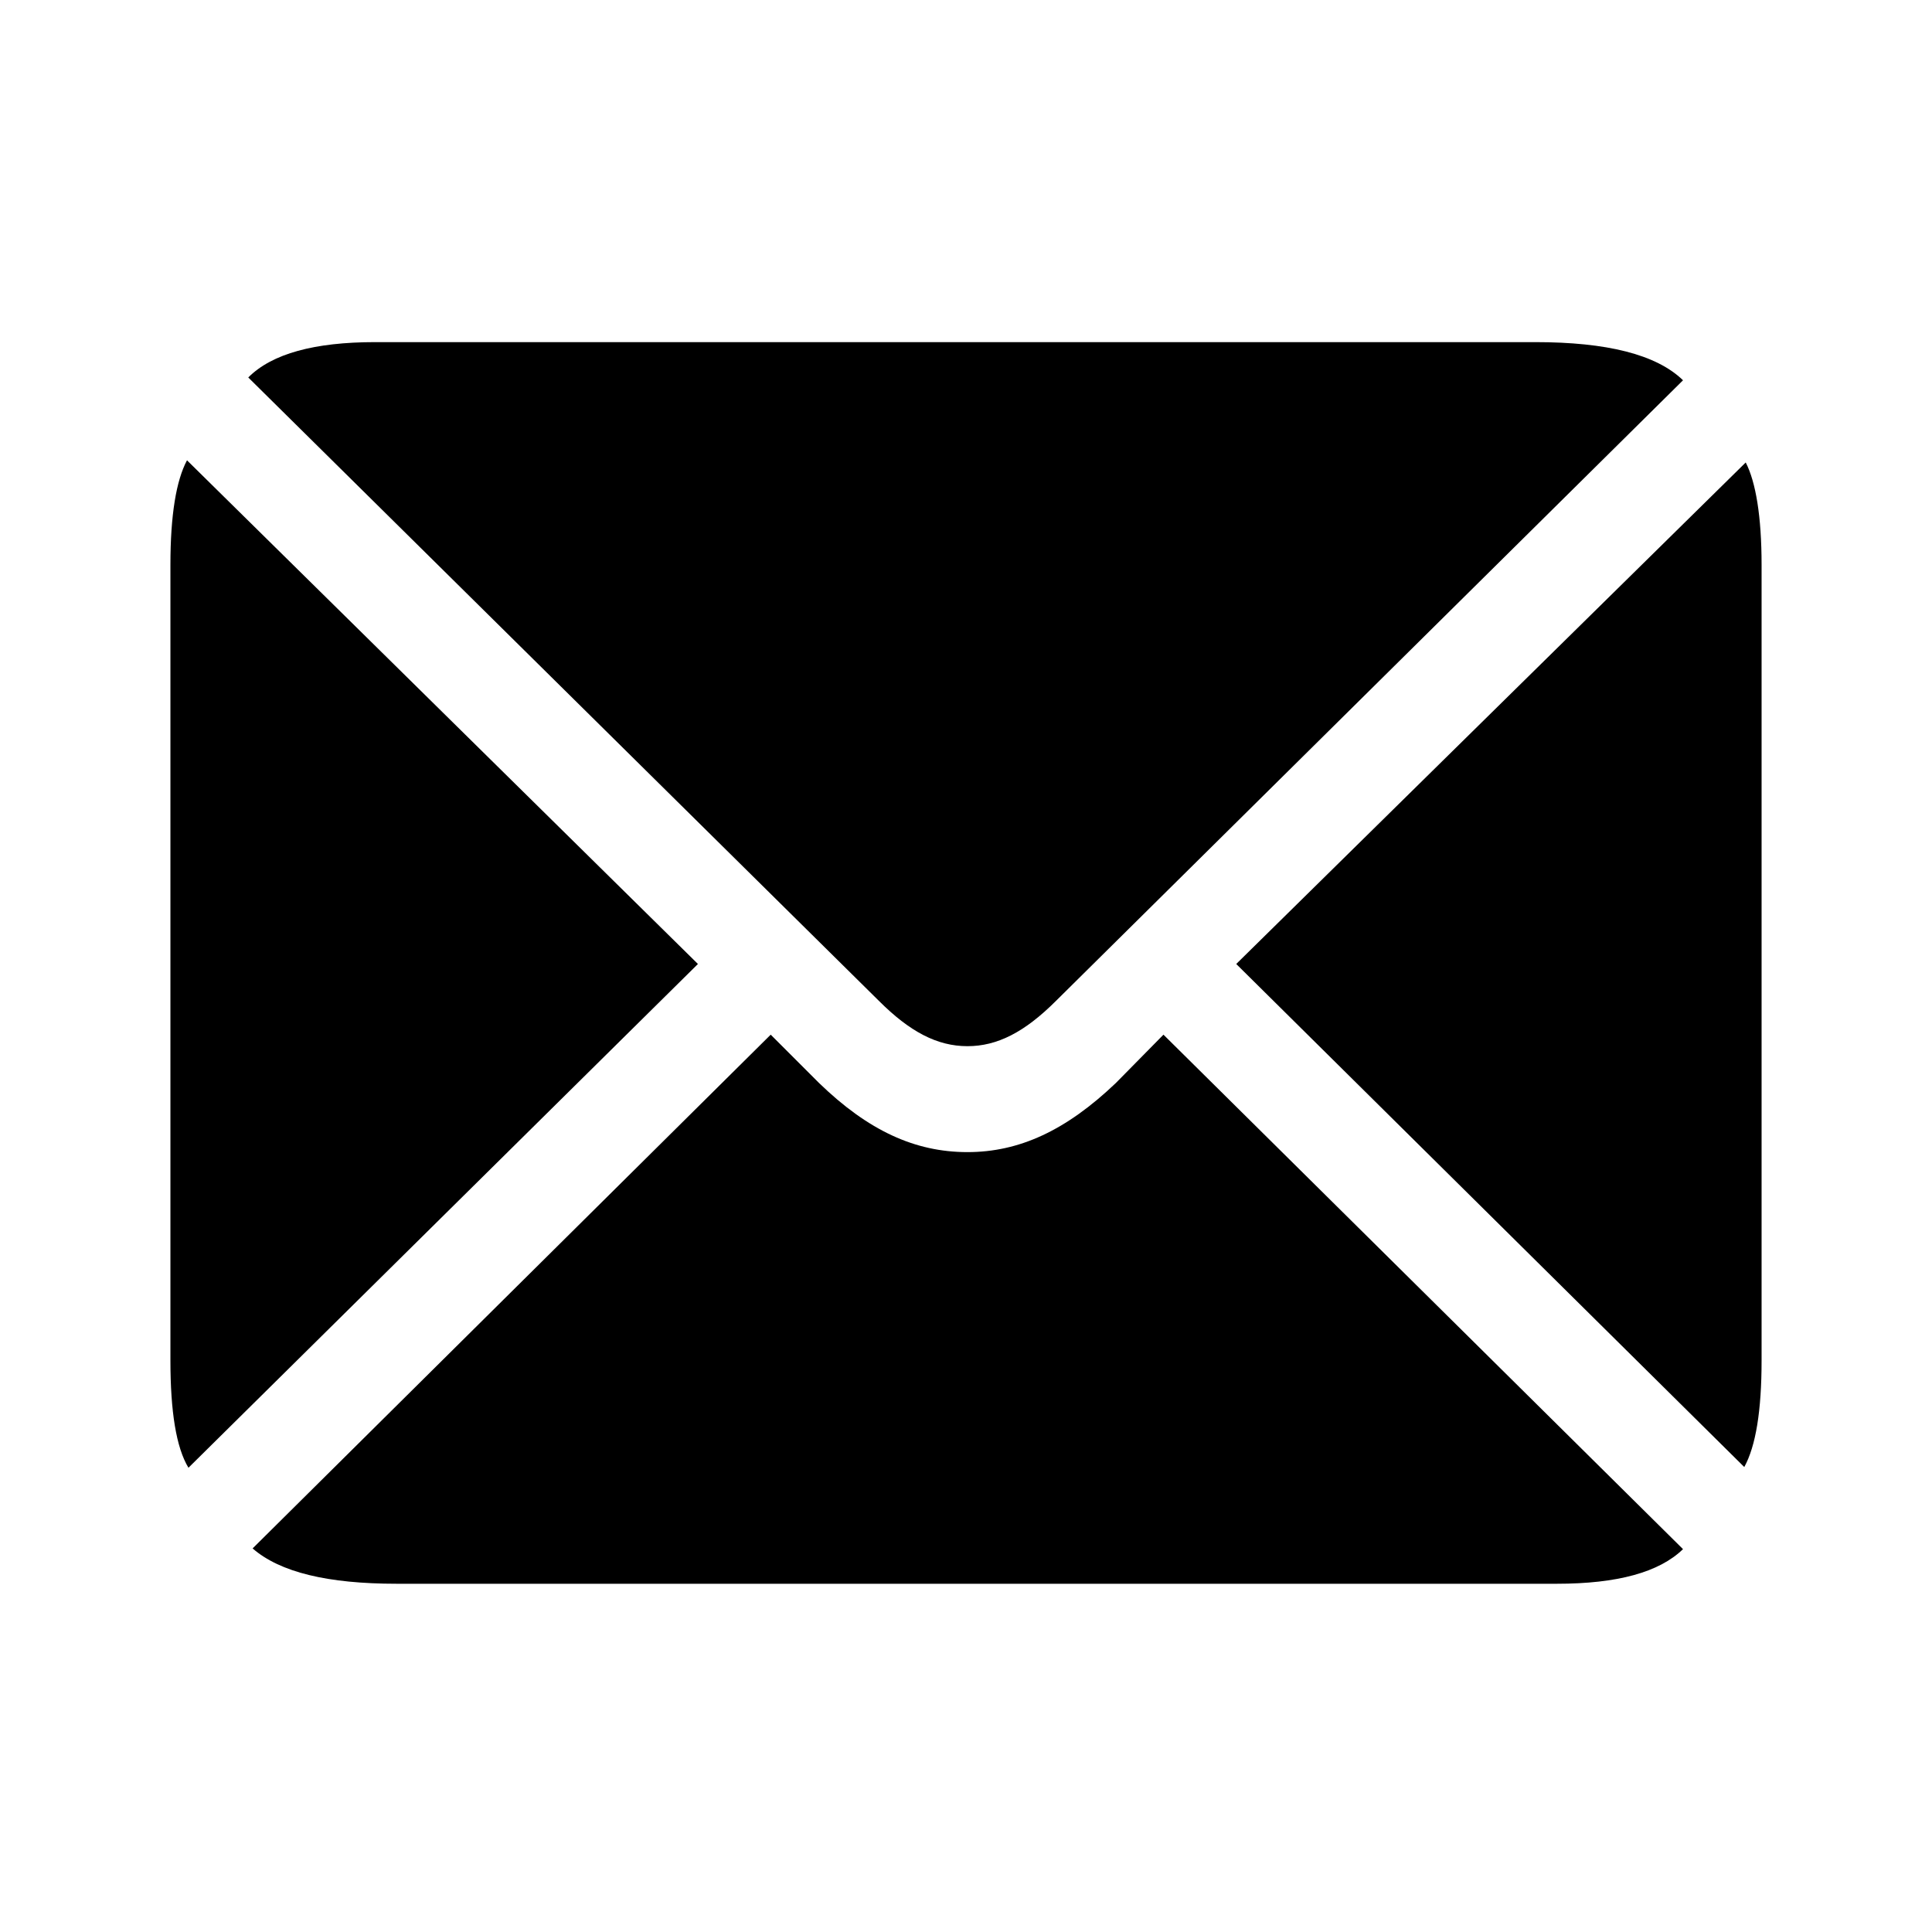 <svg viewBox="0 0 24 24" xmlns="http://www.w3.org/2000/svg">
<path d="M12.018 12.996C11.642 12.996 11.302 12.817 10.917 12.432L3.084 4.689C3.379 4.393 3.908 4.25 4.66 4.25H19.072C19.958 4.25 20.576 4.402 20.907 4.724L13.119 12.432C12.725 12.826 12.385 12.996 12.018 12.996ZM2.341 18.233C2.189 17.982 2.117 17.535 2.117 16.899V7.016C2.117 6.398 2.189 5.969 2.323 5.718L8.67 11.975L2.341 18.233ZM21.668 18.224L15.357 11.975L21.686 5.745C21.811 5.987 21.883 6.416 21.883 7.016V16.899C21.883 17.526 21.811 17.964 21.668 18.224ZM4.928 19.674C4.069 19.674 3.478 19.531 3.138 19.235L9.574 12.853L10.174 13.453C10.783 14.043 11.364 14.312 12.018 14.312C12.662 14.312 13.244 14.043 13.862 13.453L14.453 12.853L20.907 19.244C20.612 19.531 20.092 19.674 19.34 19.674H4.928Z" fill="currentColor"/>
</svg>
